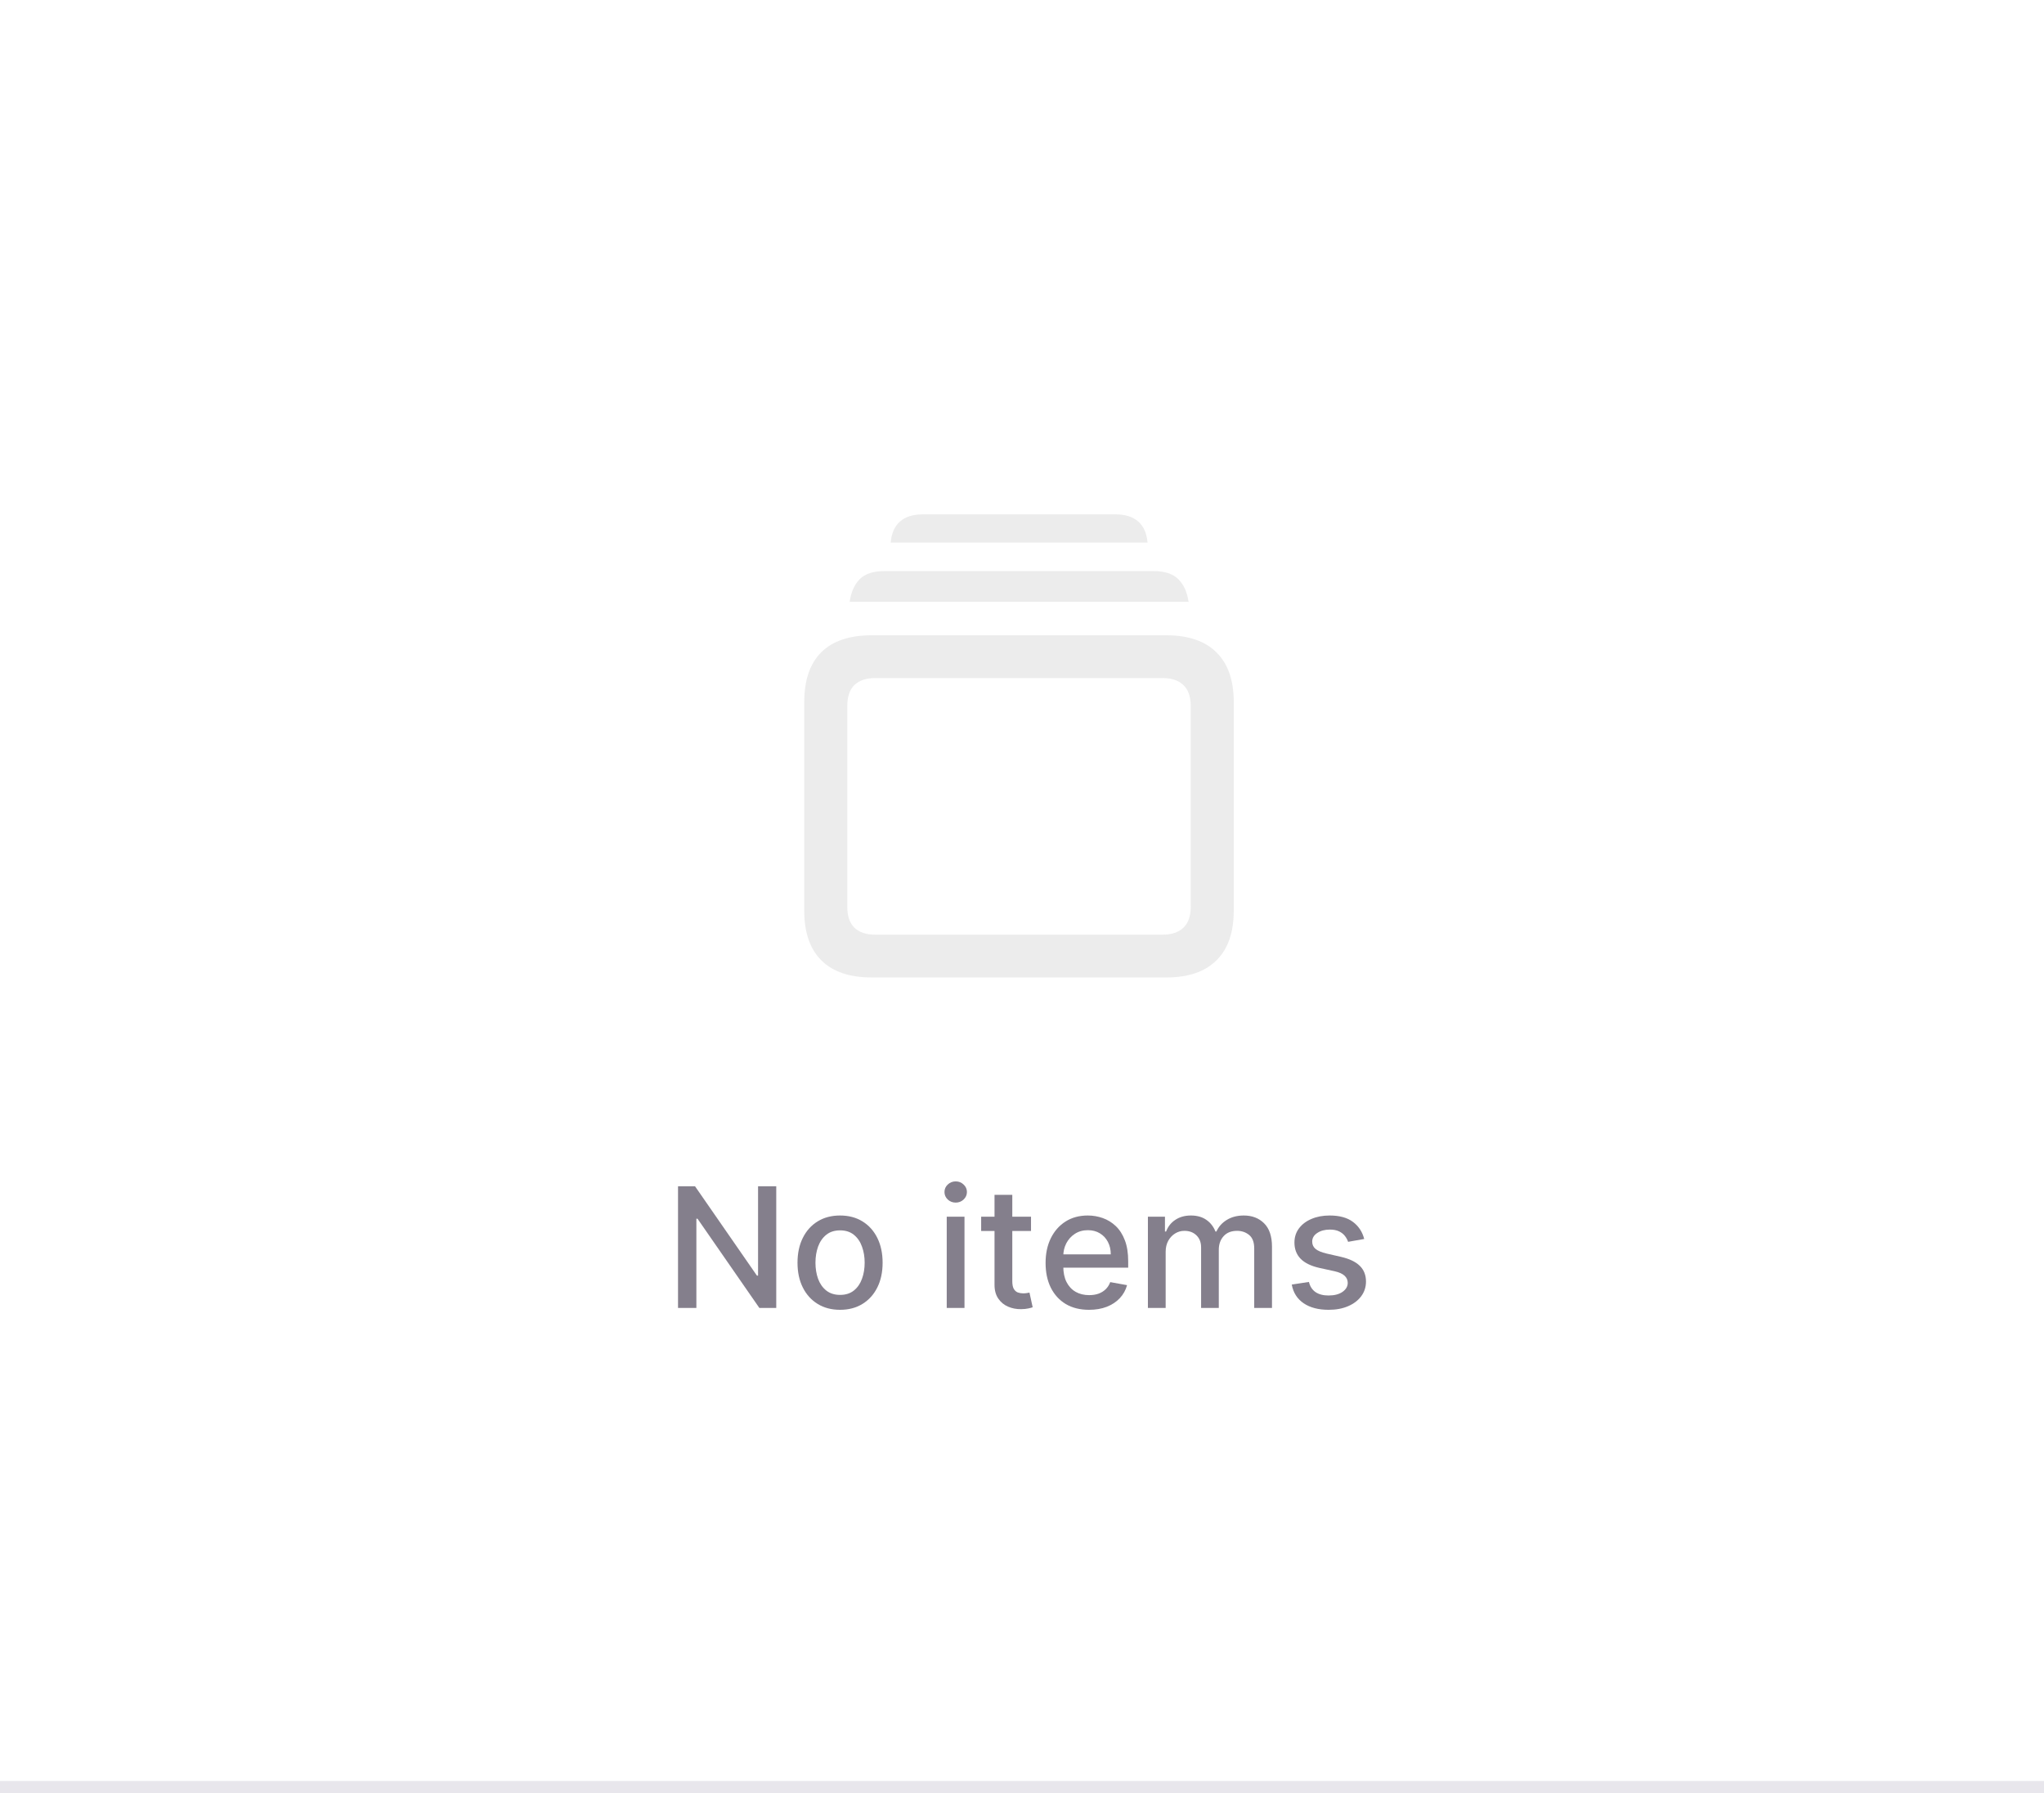 <svg width="171" height="150" viewBox="0 0 171 150" fill="none" xmlns="http://www.w3.org/2000/svg">
<g opacity="0.5">
<path d="M72.941 81.774H97.558C99.408 81.774 100.811 81.297 101.766 80.342C102.732 79.399 103.216 78.008 103.216 76.17V58.75C103.216 56.912 102.732 55.521 101.766 54.578C100.811 53.624 99.408 53.146 97.558 53.146H72.941C71.079 53.146 69.67 53.618 68.715 54.56C67.76 55.504 67.283 56.9 67.283 58.75V76.17C67.283 78.008 67.76 79.399 68.715 80.342C69.67 81.297 71.079 81.774 72.941 81.774ZM73.209 78.193C72.457 78.193 71.878 77.996 71.472 77.603C71.079 77.221 70.882 76.63 70.882 75.83V59.09C70.882 58.291 71.079 57.7 71.472 57.318C71.878 56.924 72.457 56.727 73.209 56.727H97.272C98.024 56.727 98.603 56.924 99.008 57.318C99.414 57.7 99.617 58.291 99.617 59.09V75.83C99.617 76.63 99.414 77.221 99.008 77.603C98.603 77.996 98.024 78.193 97.272 78.193H73.209ZM71.079 50.353H99.438C99.319 49.542 99.032 48.909 98.579 48.455C98.125 48.002 97.433 47.775 96.502 47.775H73.997C73.066 47.775 72.374 48.002 71.92 48.455C71.478 48.909 71.198 49.542 71.079 50.353ZM74.516 45.394H96.001C95.941 44.63 95.684 44.045 95.231 43.639C94.777 43.233 94.139 43.031 93.315 43.031H77.202C76.378 43.031 75.74 43.233 75.286 43.639C74.832 44.045 74.576 44.63 74.516 45.394Z" fill="#D9D9D9"/>
<path d="M64.941 99.242V109.424H63.529L58.353 101.956H58.259V109.424H56.723V99.242H58.145L63.325 106.719H63.419V99.242H64.941Z" fill="#0A0019"/>
<path d="M70.279 109.578C69.563 109.578 68.938 109.414 68.405 109.086C67.871 108.758 67.457 108.299 67.162 107.709C66.867 107.119 66.719 106.429 66.719 105.64C66.719 104.848 66.867 104.156 67.162 103.562C67.457 102.969 67.871 102.508 68.405 102.18C68.938 101.852 69.563 101.688 70.279 101.688C70.995 101.688 71.62 101.852 72.153 102.18C72.687 102.508 73.101 102.969 73.396 103.562C73.691 104.156 73.839 104.848 73.839 105.64C73.839 106.429 73.691 107.119 73.396 107.709C73.101 108.299 72.687 108.758 72.153 109.086C71.62 109.414 70.995 109.578 70.279 109.578ZM70.284 108.33C70.748 108.33 71.132 108.207 71.437 107.962C71.742 107.717 71.968 107.39 72.114 106.983C72.263 106.575 72.337 106.126 72.337 105.635C72.337 105.148 72.263 104.701 72.114 104.293C71.968 103.882 71.742 103.552 71.437 103.304C71.132 103.055 70.748 102.931 70.284 102.931C69.817 102.931 69.429 103.055 69.121 103.304C68.816 103.552 68.589 103.882 68.439 104.293C68.294 104.701 68.221 105.148 68.221 105.635C68.221 106.126 68.294 106.575 68.439 106.983C68.589 107.39 68.816 107.717 69.121 107.962C69.429 108.207 69.817 108.33 70.284 108.33Z" fill="#0A0019"/>
<path d="M79.203 109.424V101.787H80.689V109.424H79.203ZM79.954 100.609C79.695 100.609 79.473 100.523 79.287 100.351C79.105 100.175 79.014 99.966 79.014 99.724C79.014 99.479 79.105 99.27 79.287 99.098C79.473 98.922 79.695 98.834 79.954 98.834C80.212 98.834 80.433 98.922 80.615 99.098C80.8 99.27 80.893 99.479 80.893 99.724C80.893 99.966 80.8 100.175 80.615 100.351C80.433 100.523 80.212 100.609 79.954 100.609Z" fill="#0A0019"/>
<path d="M86.254 101.787V102.981H82.083V101.787H86.254ZM83.201 99.958H84.688V107.182C84.688 107.47 84.731 107.687 84.817 107.833C84.903 107.975 85.014 108.073 85.15 108.126C85.289 108.176 85.44 108.201 85.603 108.201C85.722 108.201 85.826 108.193 85.916 108.176C86.005 108.159 86.075 108.146 86.125 108.136L86.393 109.364C86.307 109.397 86.184 109.43 86.025 109.464C85.866 109.5 85.667 109.52 85.429 109.523C85.037 109.53 84.673 109.46 84.335 109.314C83.997 109.169 83.723 108.943 83.515 108.638C83.306 108.333 83.201 107.951 83.201 107.49V99.958Z" fill="#0A0019"/>
<path d="M91.107 109.578C90.355 109.578 89.707 109.417 89.163 109.096C88.623 108.771 88.206 108.315 87.911 107.729C87.619 107.139 87.473 106.448 87.473 105.655C87.473 104.873 87.619 104.184 87.911 103.587C88.206 102.991 88.617 102.525 89.144 102.19C89.674 101.855 90.294 101.688 91.003 101.688C91.434 101.688 91.852 101.759 92.256 101.902C92.66 102.044 93.023 102.268 93.345 102.573C93.666 102.878 93.92 103.274 94.105 103.761C94.291 104.245 94.384 104.833 94.384 105.526V106.053H88.313V104.939H92.927C92.927 104.548 92.847 104.202 92.688 103.9C92.529 103.595 92.306 103.355 92.017 103.18C91.732 103.004 91.397 102.916 91.013 102.916C90.595 102.916 90.231 103.019 89.919 103.224C89.611 103.426 89.372 103.692 89.203 104.02C89.038 104.345 88.955 104.698 88.955 105.079V105.949C88.955 106.459 89.044 106.893 89.223 107.251C89.406 107.609 89.659 107.883 89.984 108.072C90.309 108.257 90.688 108.35 91.122 108.35C91.404 108.35 91.661 108.31 91.893 108.231C92.125 108.148 92.326 108.025 92.495 107.863C92.663 107.7 92.793 107.5 92.882 107.261L94.289 107.515C94.177 107.929 93.974 108.292 93.683 108.604C93.394 108.912 93.031 109.152 92.594 109.324C92.16 109.493 91.664 109.578 91.107 109.578Z" fill="#0A0019"/>
<path d="M96.033 109.424V101.787H97.46V103.03H97.554C97.713 102.609 97.974 102.281 98.335 102.046C98.696 101.807 99.129 101.688 99.632 101.688C100.143 101.688 100.57 101.807 100.915 102.046C101.263 102.285 101.52 102.613 101.686 103.03H101.765C101.948 102.623 102.238 102.298 102.635 102.056C103.033 101.811 103.507 101.688 104.057 101.688C104.75 101.688 105.315 101.905 105.752 102.339C106.193 102.773 106.414 103.428 106.414 104.303V109.424H104.927V104.442C104.927 103.925 104.786 103.551 104.505 103.319C104.223 103.087 103.886 102.971 103.495 102.971C103.011 102.971 102.635 103.12 102.367 103.418C102.098 103.713 101.964 104.093 101.964 104.557V109.424H100.483V104.348C100.483 103.934 100.353 103.6 100.095 103.349C99.836 103.097 99.5 102.971 99.086 102.971C98.804 102.971 98.544 103.045 98.305 103.194C98.07 103.34 97.879 103.544 97.733 103.806C97.591 104.068 97.519 104.371 97.519 104.716V109.424H96.033Z" fill="#0A0019"/>
<path d="M114.128 103.652L112.781 103.89C112.725 103.718 112.635 103.554 112.513 103.398C112.393 103.242 112.231 103.115 112.025 103.015C111.82 102.916 111.563 102.866 111.255 102.866C110.834 102.866 110.483 102.961 110.201 103.15C109.919 103.335 109.778 103.576 109.778 103.871C109.778 104.126 109.873 104.331 110.062 104.487C110.251 104.643 110.555 104.77 110.976 104.87L112.189 105.148C112.892 105.311 113.416 105.561 113.76 105.899C114.105 106.237 114.278 106.676 114.278 107.216C114.278 107.674 114.145 108.081 113.88 108.439C113.618 108.794 113.252 109.073 112.781 109.275C112.314 109.477 111.772 109.578 111.155 109.578C110.3 109.578 109.603 109.396 109.062 109.031C108.522 108.663 108.191 108.141 108.068 107.465L109.505 107.246C109.594 107.621 109.778 107.904 110.057 108.096C110.335 108.285 110.698 108.38 111.145 108.38C111.633 108.38 112.022 108.279 112.314 108.077C112.605 107.871 112.751 107.621 112.751 107.326C112.751 107.087 112.662 106.887 112.483 106.724C112.307 106.562 112.037 106.439 111.672 106.356L110.38 106.073C109.667 105.911 109.14 105.652 108.799 105.297C108.461 104.943 108.292 104.494 108.292 103.95C108.292 103.499 108.418 103.105 108.67 102.767C108.921 102.429 109.269 102.165 109.714 101.976C110.158 101.784 110.666 101.688 111.24 101.688C112.065 101.688 112.715 101.867 113.189 102.225C113.663 102.58 113.976 103.055 114.128 103.652Z" fill="#0A0019"/>
</g>
<path d="M171 149H0V151H171V149Z" fill="#1C0243" fill-opacity="0.1" mask="url(#path-1-inside-1_1497_6192)"/>
</svg>
